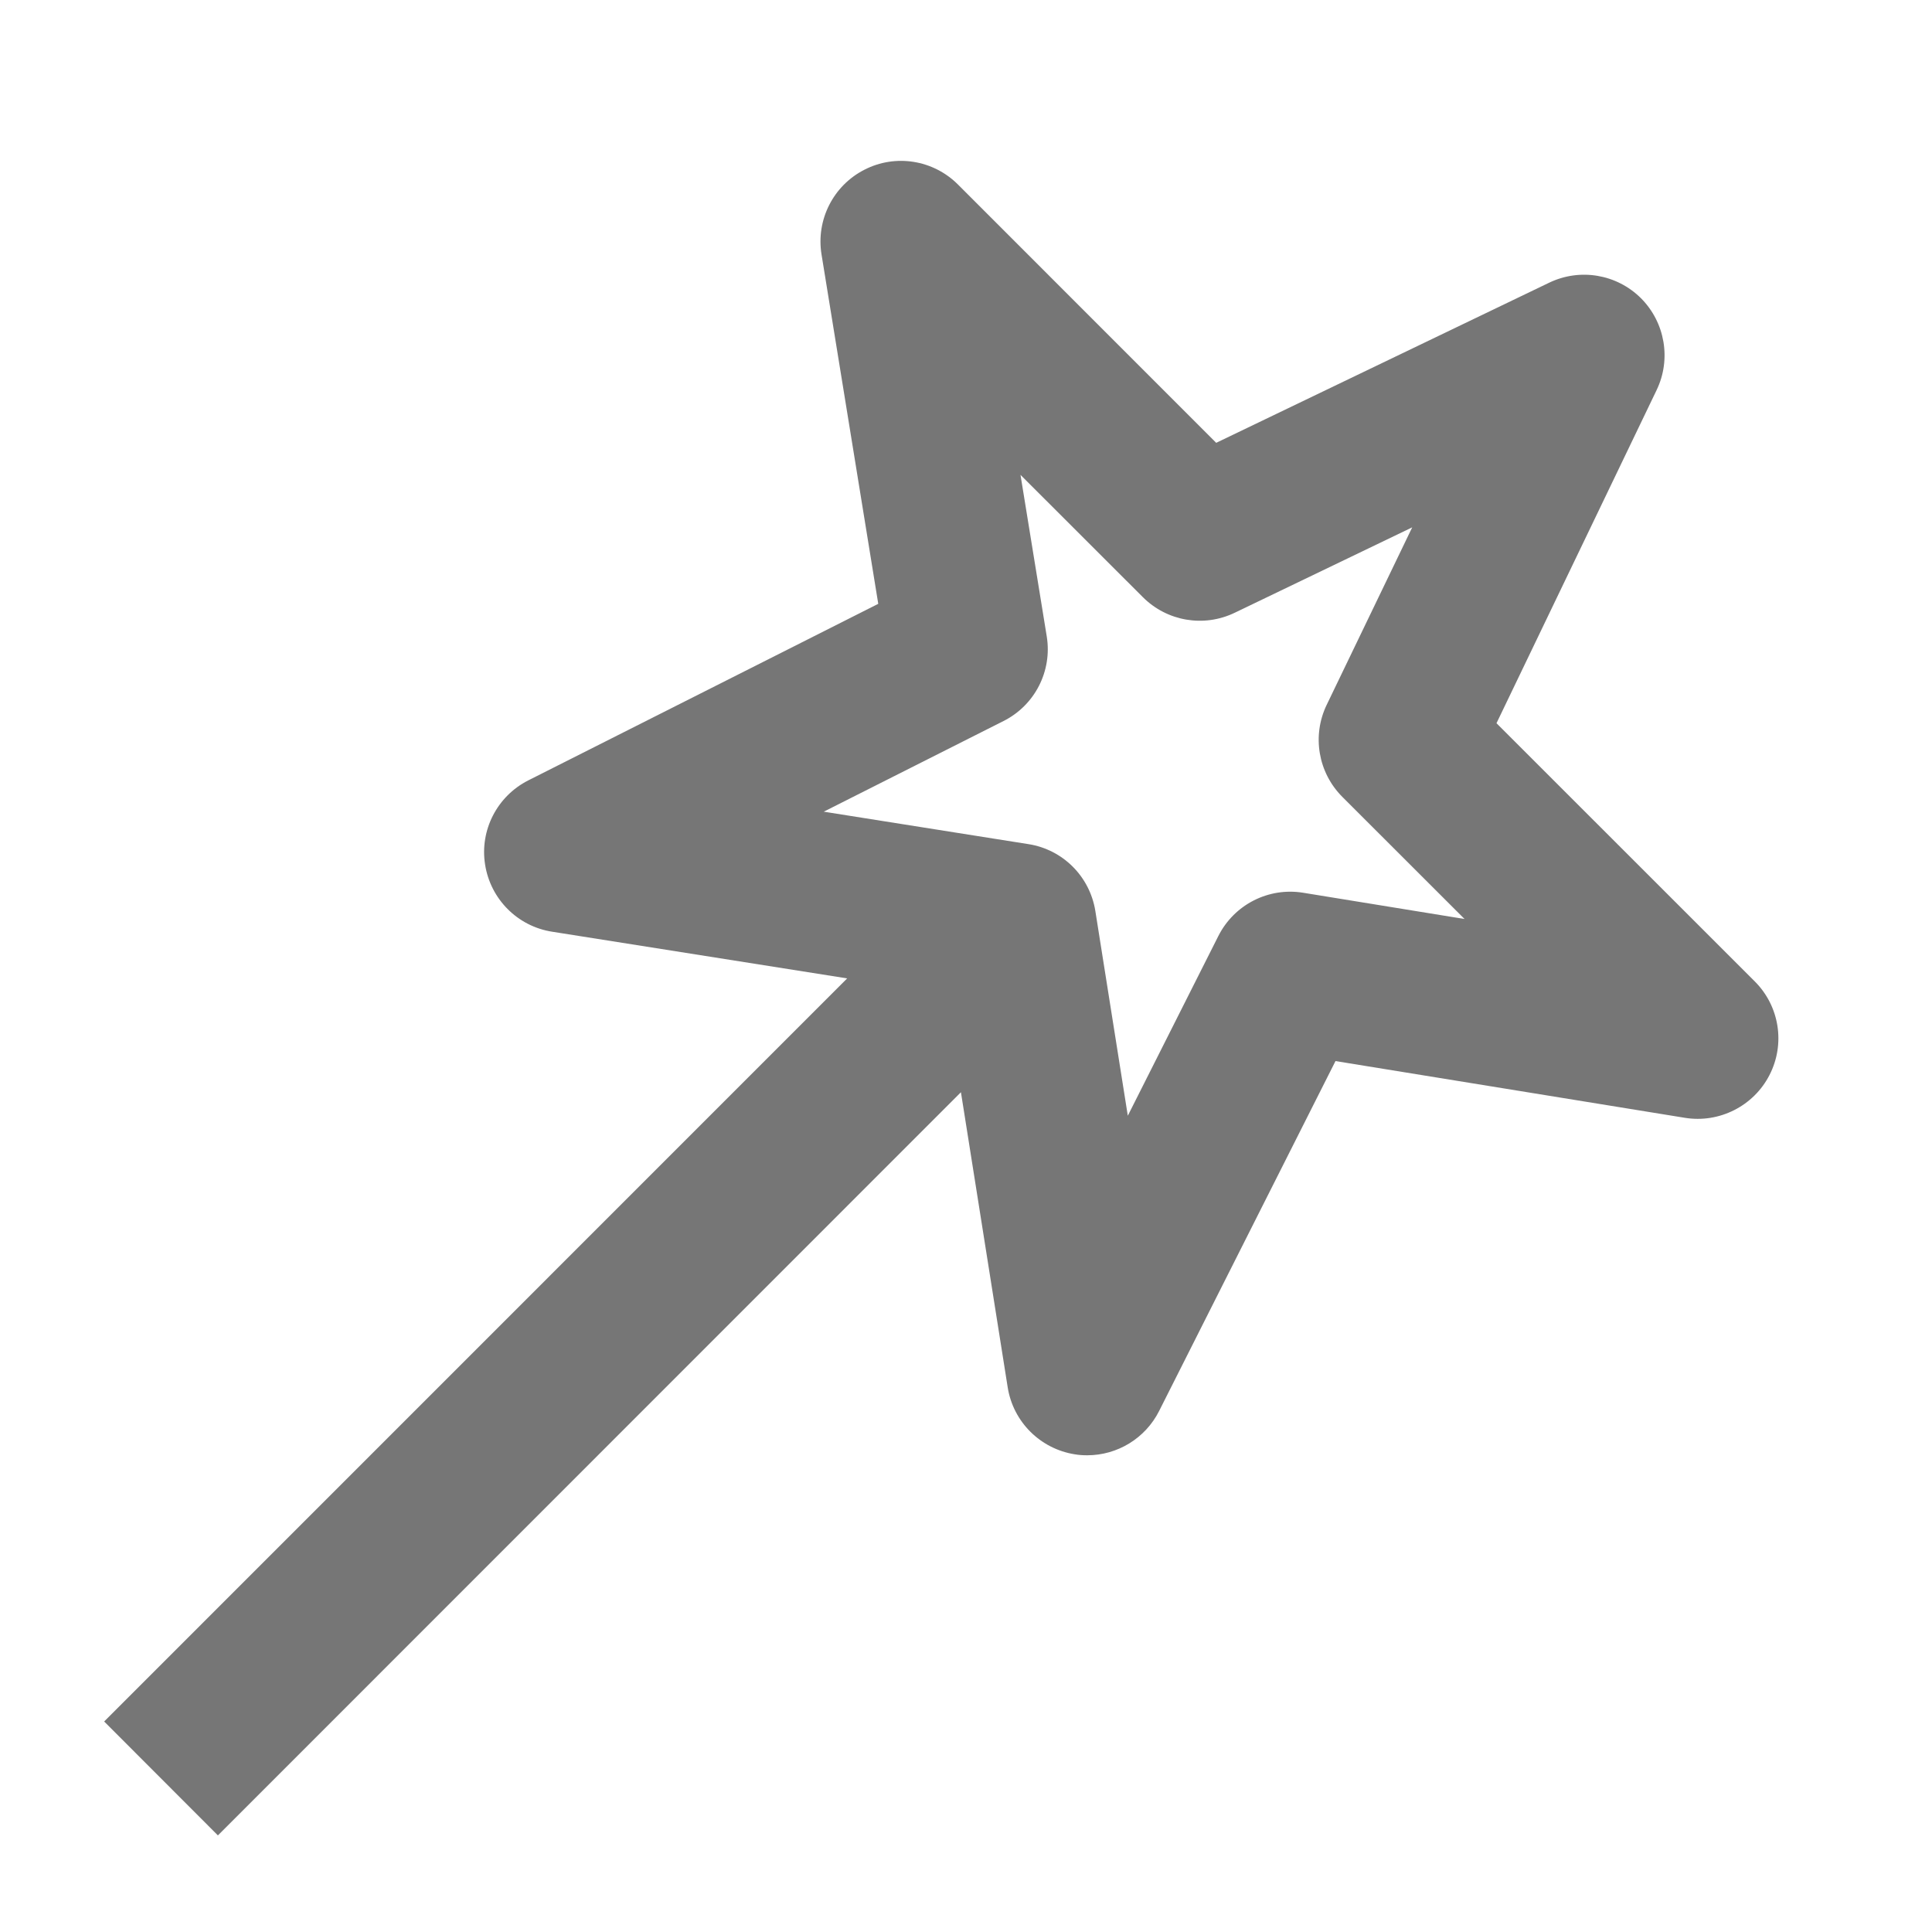 <?xml version="1.0" encoding="iso-8859-1"?>
<!-- Generator: Adobe Illustrator 16.0.0, SVG Export Plug-In . SVG Version: 6.00 Build 0)  -->
<!DOCTYPE svg PUBLIC "-//W3C//DTD SVG 1.1//EN" "http://www.w3.org/Graphics/SVG/1.1/DTD/svg11.dtd">
<svg version="1.1" xmlns="http://www.w3.org/2000/svg" xmlns:xlink="http://www.w3.org/1999/xlink" x="0px" y="0px" width="24px"
	 height="24px" viewBox="0 0 24 24" style="enable-background:new 0 0 24 24;" xml:space="preserve">
<g id="Frame_-_24px">
	<rect style="fill:none;" width="24" height="24"/>
</g>
<g id="Line_Icons">
	<path style="fill:#767676;" d="M21.799,12.192L18.59,8.984l1.989-4.138c0.184-0.382,0.106-0.84-0.194-1.141
		c-0.3-0.299-0.756-0.378-1.141-0.193l-4.136,1.989l-3.208-3.209c-0.307-0.307-0.777-0.382-1.163-0.183
		c-0.386,0.197-0.601,0.622-0.532,1.05l0.705,4.342L6.563,9.694C6.176,9.89,5.958,10.312,6.026,10.74
		c0.067,0.429,0.403,0.767,0.832,0.834l3.666,0.58l-9.23,9.231L2.707,22.8l9.23-9.232l0.581,3.666
		c0.068,0.429,0.405,0.764,0.833,0.832c0.052,0.009,0.104,0.012,0.155,0.012c0.373,0,0.721-0.209,0.893-0.55l2.191-4.347
		l4.341,0.705c0.426,0.069,0.853-0.146,1.05-0.531C22.18,12.969,22.106,12.499,21.799,12.192z M16.188,11.09
		c-0.43-0.07-0.856,0.147-1.053,0.537l-1.125,2.233l-0.403-2.542c-0.068-0.429-0.403-0.765-0.832-0.832l-2.542-0.403l2.233-1.126
		c0.39-0.196,0.607-0.622,0.537-1.052l-0.326-2.006l1.52,1.519c0.3,0.3,0.756,0.379,1.141,0.194l2.205-1.061L16.48,8.757
		c-0.184,0.383-0.106,0.84,0.194,1.141l1.519,1.518L16.188,11.09z"/>
</g>
</svg>
